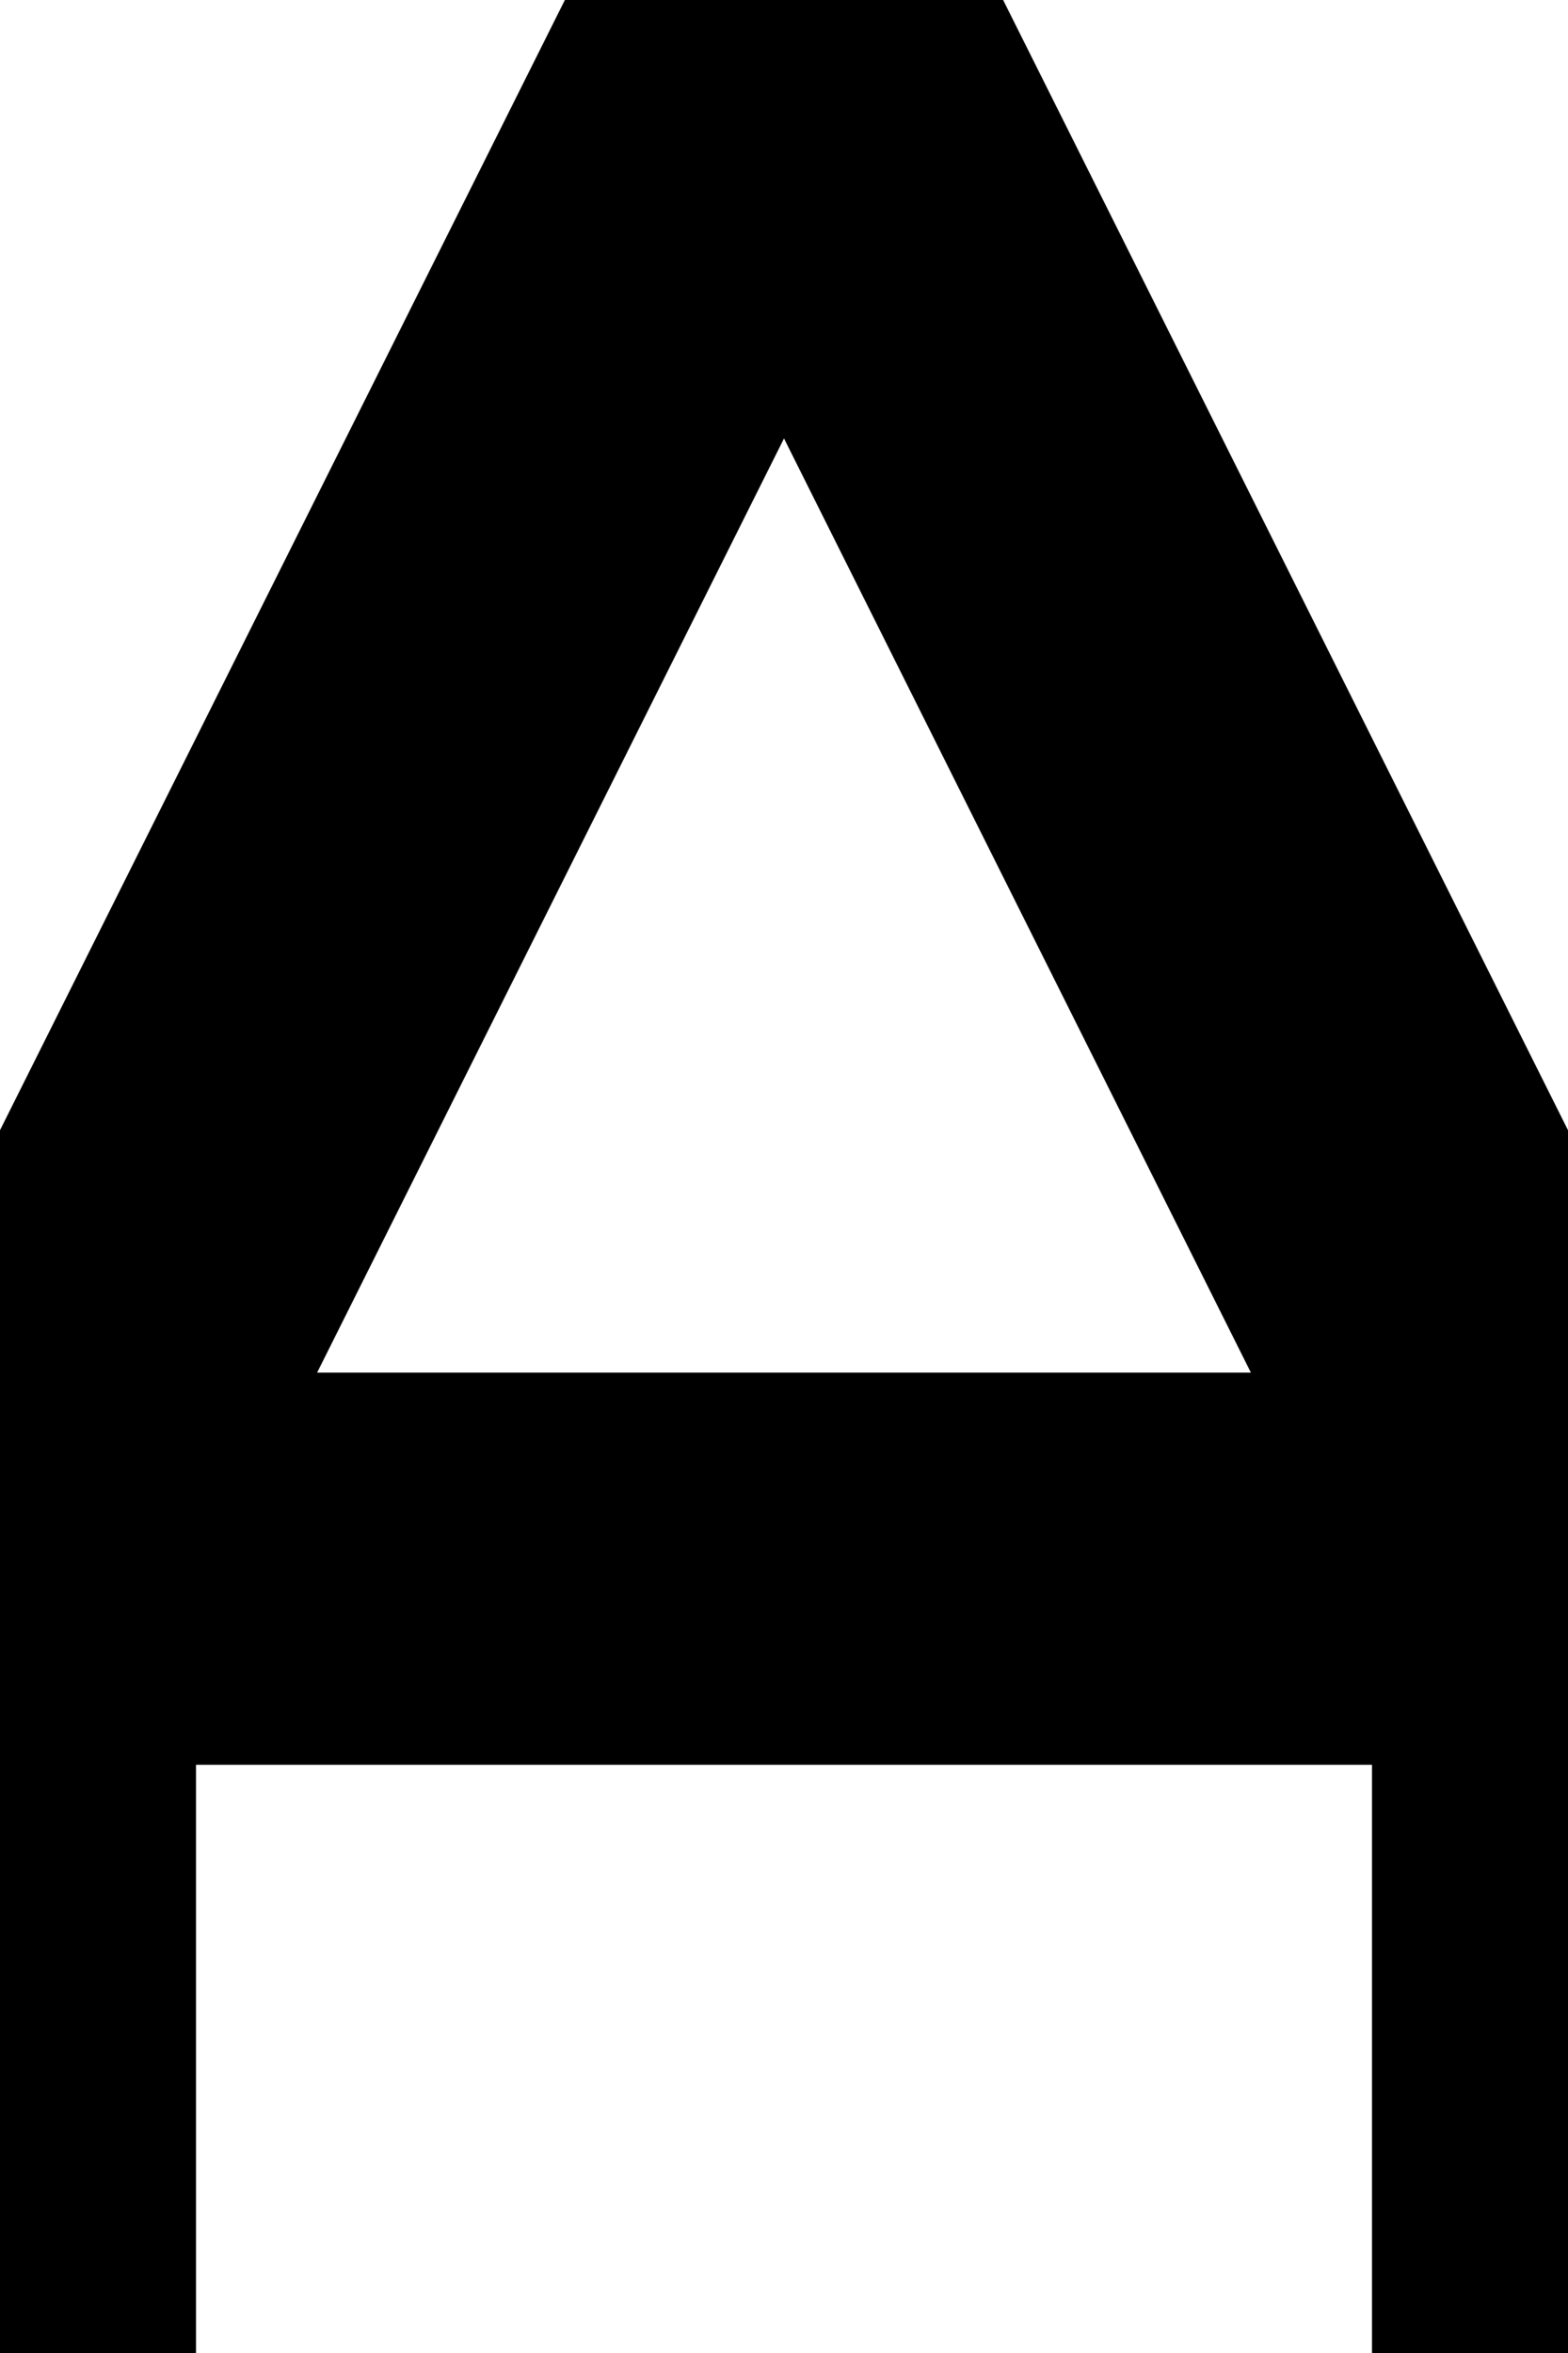 <?xml version="1.0" encoding="UTF-8" standalone="no"?>
<!-- Created with Inkscape (http://www.inkscape.org/) -->

<svg
   width="4"
   height="6"
   viewBox="0 0 4 6"
   version="1.1"
   id="svg1"
   inkscape:version="1.3.2 (091e20e, 2023-11-25, custom)"
   sodipodi:docname="font.svg"
   xmlns:inkscape="http://www.inkscape.org/namespaces/inkscape"
   xmlns:sodipodi="http://sodipodi.sourceforge.net/DTD/sodipodi-0.dtd"
   xmlns="http://www.w3.org/2000/svg"
   xmlns:svg="http://www.w3.org/2000/svg">
  <sodipodi:namedview
     id="namedview1"
     pagecolor="#ffffff"
     bordercolor="#000000"
     borderopacity="0.25"
     inkscape:showpageshadow="2"
     inkscape:pageopacity="0.0"
     inkscape:pagecheckerboard="false"
     inkscape:deskcolor="#d1d1d1"
     inkscape:document-units="px"
     showgrid="true"
     inkscape:zoom="22.576626"
     inkscape:cx="722.45074"
     inkscape:cy="3.4106071"
     inkscape:window-width="1440"
     inkscape:window-height="756"
     inkscape:window-x="-6"
     inkscape:window-y="-6"
     inkscape:window-maximized="1"
     inkscape:current-layer="svg1"
     showguides="true">
    <inkscape:grid
       id="grid1"
       units="px"
       originx="0"
       originy="0"
       spacingx="1"
       spacingy="1"
       empcolor="#0099e5"
       empopacity="0.302"
       color="#0099e5"
       opacity="0.149"
       empspacing="4"
       dotted="false"
       gridanglex="30"
       gridanglez="30"
       visible="true" />
    <sodipodi:guide
       position="504,0"
       orientation="0,-1"
       id="guide84"
       inkscape:locked="false" />
    <sodipodi:guide
       position="453.612,6"
       orientation="0,-1"
       id="guide85"
       inkscape:locked="false" />
    <sodipodi:guide
       position="406,-2"
       orientation="0,-1"
       id="guide86"
       inkscape:locked="false" />
    <sodipodi:guide
       position="363.407,4"
       orientation="0,-1"
       id="guide87"
       inkscape:locked="false" />
  </sodipodi:namedview>
  <defs
     id="defs1" />
  <path
     id="path3"
     style="fill:none;stroke:#000000;stroke-width:1;stroke-linecap:round;stroke-linejoin:round;stroke-dasharray:none;paint-order:stroke markers fill"
     d="M 0,4 H 4 M 0,6 V 4 L 2,0 L 4,4 V 6"
     inkscape:label="A"
     sodipodi:nodetypes="ccccccc" />
  <path
     id="path2"
     style="fill:none;stroke:#000000;stroke-linecap:round;stroke-linejoin:round;paint-order:stroke markers fill"
     d="M 11,3 H 8 M 8,6 V 0 H 11 L 12,1 V 2 L 11,3 L 12,4 V 5 L 11,6 Z"
     inkscape:label="B"
     sodipodi:nodetypes="cccccccccccc" />
  <path
     style="fill:none;stroke:#000000;stroke-linecap:round;stroke-linejoin:round;paint-order:stroke markers fill"
     d="M 20,5 L 19,6 H 17 L 16,5 V 1 L 17,0 H 19 L 20,1"
     id="path4"
     inkscape:label="C"
     sodipodi:nodetypes="cccccccc" />
  <path
     style="fill:none;stroke:#000000;stroke-linecap:round;stroke-linejoin:round;paint-order:stroke markers fill"
     d="M 24,6 H 26 L 28,4 V 2 L 26,0 H 24 Z"
     id="path5"
     inkscape:label="D"
     sodipodi:nodetypes="ccccccc" />
  <path
     id="path7"
     style="fill:none;stroke:#000000;stroke-linecap:round;stroke-linejoin:round;paint-order:stroke markers fill"
     d="M 32,3 H 36 M 36,0 H 32 V 6 H 36"
     inkscape:label="E" />
  <path
     id="path9"
     style="fill:none;stroke:#000000;stroke-linecap:round;stroke-linejoin:round;paint-order:stroke markers fill"
     d="M 44,3 H 40 M 44,0 H 40 V 6"
     inkscape:label="F" />
  <path
     style="fill:none;stroke:#000000;stroke-linecap:round;stroke-linejoin:round;paint-order:stroke markers fill"
     d="M 50,3 H 52 V 5 L 51,6 H 49 L 48,5 V 1 L 49,0 H 51 L 52,1"
     id="path10"
     inkscape:label="G" />
  <path
     id="path13"
     style="fill:none;stroke:#000000;stroke-linecap:round;stroke-linejoin:round;paint-order:stroke markers fill"
     d="M 60,3 H 56 M 60,0 V 6 M 56,0 V 6"
     inkscape:label="H" />
  <path
     id="path16"
     style="fill:none;stroke:#000000;stroke-linecap:round;stroke-linejoin:round;paint-order:stroke markers fill"
     d="M 66,0 V 6 M 64,6 H 68 M 64,0 H 68"
     inkscape:label="I" />
  <path
     id="path18"
     style="fill:none;stroke:#000000;stroke-linecap:round;stroke-linejoin:round;paint-order:stroke markers fill"
     d="M 74,0 V 5 L 73,6 H 72 M 72,0 H 76"
     inkscape:label="J" />
  <path
     id="path21"
     style="fill:none;stroke:#000000;stroke-linecap:round;stroke-linejoin:round;paint-order:stroke markers fill"
     d="M 84,0 L 80,3 M 84,6 L 80,3 M 80,0 V 6"
     inkscape:label="K" />
  <path
     style="fill:none;stroke:#000000;stroke-linecap:round;stroke-linejoin:round;paint-order:stroke markers fill"
     d="M 88,0 V 6 H 92"
     id="path22"
     inkscape:label="L" />
  <path
     style="fill:none;stroke:#000000;stroke-linecap:round;stroke-linejoin:round;paint-order:stroke markers fill"
     d="M 96,6 V 0 L 98,2 L 100,0 V 6"
     id="path23"
     inkscape:label="M" />
  <path
     style="fill:none;stroke:#000000;stroke-linecap:round;stroke-linejoin:round;paint-order:stroke markers fill"
     d="M 104,6 V 0 L 108,6 V 0"
     id="path24"
     inkscape:label="N" />
  <path
     style="fill:none;stroke:#000000;stroke-linecap:round;stroke-linejoin:round;paint-order:stroke markers fill"
     d="M 112,1 L 113,0 H 115 L 116,1 V 5 L 115,6 H 113 L 112,5 Z"
     id="path25"
     inkscape:label="O" />
  <path
     style="fill:none;stroke:#000000;stroke-linecap:round;stroke-linejoin:round;paint-order:stroke markers fill"
     d="M 120,6 V 0 H 123 L 124,1 V 3 L 123,4 H 120"
     id="path26"
     inkscape:label="P" />
  <path
     id="path28"
     style="fill:none;stroke:#000000;stroke-linecap:round;stroke-linejoin:round;paint-order:stroke markers fill"
     d="M 130,4 L 133,7 M 128,1 L 129,0 H 131 L 132,1 V 5 L 131,6 H 129 L 128,5 Z"
     inkscape:label="Q" />
  <path
     id="path30"
     style="fill:none;stroke:#000000;stroke-linecap:round;stroke-linejoin:round;paint-order:stroke markers fill"
     d="M 140,6 L 136,4 M 136,6 V 0 H 139 L 140,1 V 3 L 139,4 H 136"
     inkscape:label="R" />
  <path
     style="fill:none;stroke:#000000;stroke-linecap:round;stroke-linejoin:round;paint-order:stroke markers fill"
     d="M 148,1 L 147,0 H 145 L 144,1 V 2 L 145,3 H 147 L 148,4 V 5 L 147,6 H 145 L 144,5"
     id="path31"
     inkscape:label="S" />
  <path
     id="path33"
     style="fill:none;stroke:#000000;stroke-linecap:round;stroke-linejoin:round;paint-order:stroke markers fill"
     d="M 154,0 V 6 M 152,0 H 156"
     inkscape:label="T" />
  <path
     style="fill:none;stroke:#000000;stroke-linecap:round;stroke-linejoin:round;paint-order:stroke markers fill"
     d="M 160,0 V 5 L 161,6 H 163 L 164,5 V 0"
     id="path34"
     inkscape:label="U" />
  <path
     style="fill:none;stroke:#000000;stroke-linecap:round;stroke-linejoin:round;paint-order:stroke markers fill"
     d="M 168,0 L 170,6 L 172,0"
     id="path35"
     inkscape:label="V" />
  <path
     style="fill:none;stroke:#000000;stroke-linecap:round;stroke-linejoin:round;paint-order:stroke markers fill"
     d="M 176,0 V 6 L 178,4 L 180,6 V 0"
     id="path36"
     inkscape:label="W" />
  <path
     id="path38"
     style="fill:none;stroke:#000000;stroke-linecap:round;stroke-linejoin:round;paint-order:stroke markers fill"
     d="M 188,0 L 184,6 M 184,0 L 188,6"
     inkscape:label="X" />
  <path
     id="path40"
     style="fill:none;stroke:#000000;stroke-linecap:round;stroke-linejoin:round;paint-order:stroke markers fill"
     d="M 192,0 L 194,3 M 196,0 L 192,6"
     inkscape:label="Y" />
  <path
     style="fill:none;stroke:#000000;stroke-linecap:round;stroke-linejoin:round;paint-order:stroke markers fill"
     d="M 200,0 H 204 L 200,6 H 204"
     id="path41"
     inkscape:label="Z" />
  <path
     style="fill:none;stroke:#000000;stroke-linecap:round;stroke-linejoin:round;paint-order:stroke markers fill"
     d="M 209,2 H 211 L 212,3 V 6 H 209 L 208,5 L 209,4 H 212"
     id="path42"
     sodipodi:nodetypes="cccccccc"
     inkscape:label="a" />
  <path
     style="fill:none;stroke:#000000;stroke-linecap:round;stroke-linejoin:round;paint-order:stroke markers fill"
     d="M 216,0 V 6 H 219 L 220,5 V 4 V 3 L 219,2 H 216"
     id="path43"
     inkscape:label="b"
     sodipodi:nodetypes="cccccccc" />
  <path
     style="fill:none;stroke:#000000;stroke-linecap:round;stroke-linejoin:round;paint-order:stroke markers fill"
     d="M 228,3 L 227,2 H 225 L 224,3 V 5 L 225,6 H 227 L 228,5"
     id="path1"
     inkscape:label="c" />
  <path
     style="fill:none;stroke:#000000;stroke-linecap:round;stroke-linejoin:round;paint-order:stroke markers fill"
     d="M 236,0 V 6 H 233 L 232,5 V 3 L 233,2 H 236"
     id="path6"
     inkscape:label="d" />
  <path
     style="fill:none;stroke:#000000;stroke-linecap:round;stroke-linejoin:round;paint-order:stroke markers fill"
     d="M 240,4 H 244 V 3 L 243,2 H 241 L 240,3 V 5 L 241,6 H 243"
     id="path8"
     sodipodi:nodetypes="ccccccccc"
     inkscape:label="e" />
  <path
     id="path12"
     style="fill:none;stroke:#000000;stroke-linecap:round;stroke-linejoin:round;paint-order:stroke markers fill"
     d="M 248,2 H 252 M 252,0 H 251 L 250,1 V 6"
     inkscape:label="f" />
  <path
     style="fill:none;stroke:#000000;stroke-linecap:round;stroke-linejoin:round;paint-order:stroke markers fill"
     d="M 260,6 H 257 L 256,5 V 3 L 257,2 H 260 V 7 L 259,8 H 257"
     id="path14"
     inkscape:label="g" />
  <path
     id="path17"
     style="fill:none;stroke:#000000;stroke-linecap:round;stroke-linejoin:round;paint-order:stroke markers fill"
     d="M 264,2 H 267 L 268,3 V 6 M 264,0 V 6"
     inkscape:label="h" />
  <path
     id="path27"
     style="fill:none;stroke:#000000;stroke-linecap:round;stroke-linejoin:round;paint-order:stroke markers fill"
     d="M 274,0 V 0 M 272,6 H 276 M 272,2 H 274 V 6"
     inkscape:label="i" />
  <path
     id="path32"
     style="fill:none;stroke:#000000;stroke-linecap:round;stroke-linejoin:round;paint-order:stroke markers fill"
     d="M 282,0 V 0 M 282,2 V 6 L 281,7 H 280"
     inkscape:label="j" />
  <path
     id="path39"
     style="fill:none;stroke:#000000;stroke-linecap:round;stroke-linejoin:round;paint-order:stroke markers fill"
     d="M 292,2 L 288,4 L 292,6 M 288,6 V 0"
     inkscape:label="k" />
  <path
     id="path45"
     style="fill:none;stroke:#000000;stroke-linecap:round;stroke-linejoin:round;paint-order:stroke markers fill"
     d="M 296,6 H 300 M 296,0 H 298 V 6"
     inkscape:label="l" />
  <path
     id="path47"
     style="fill:none;stroke:#000000;stroke-linecap:round;stroke-linejoin:round;paint-order:stroke markers fill"
     d="M 308,6 V 3 L 307,2 L 306,3 M 304,6 V 2 H 305 L 306,3 V 6"
     inkscape:label="m" />
  <path
     style="fill:none;stroke:#000000;stroke-linecap:round;stroke-linejoin:round;paint-order:stroke markers fill"
     d="M 312,6 V 2 H 315 L 316,3 V 6"
     id="path48"
     inkscape:label="n" />
  <path
     style="fill:none;stroke:#000000;stroke-linecap:round;stroke-linejoin:round;paint-order:stroke markers fill"
     d="M 320,3 V 5 L 321,6 H 323 L 324,5 V 3 L 323,2 H 321 Z"
     id="path49"
     inkscape:label="o" />
  <path
     style="fill:none;stroke:#000000;stroke-linecap:round;stroke-linejoin:round;paint-order:stroke markers fill"
     d="M 328,7 V 2 H 331 L 332,3 V 5 L 331,6 H 328"
     id="path50"
     inkscape:label="p" />
  <path
     style="fill:none;stroke:#000000;stroke-linecap:round;stroke-linejoin:round;paint-order:stroke markers fill"
     d="M 340,7 V 2 H 337 L 336,3 V 5 L 337,6 H 340"
     id="path51"
     inkscape:label="q" />
  <path
     id="path53"
     style="fill:none;stroke:#000000;stroke-linecap:round;stroke-linejoin:round;paint-order:stroke markers fill"
     d="M 348,2 H 346 L 344,4 M 344,6 V 2"
     inkscape:label="r" />
  <path
     style="fill:none;stroke:#000000;stroke-linecap:round;stroke-linejoin:round;paint-order:stroke markers fill"
     d="M 356,2 H 353 L 352,3 L 353,4 H 355 L 356,5 L 355,6 H 352"
     id="path54"
     inkscape:label="s" />
  <path
     id="path56"
     style="fill:none;stroke:#000000;stroke-linecap:round;stroke-linejoin:round;paint-order:stroke markers fill"
     d="M 360,2 H 364 M 362,0 V 5 L 363,6 H 364"
     inkscape:label="t" />
  <path
     style="fill:none;stroke:#000000;stroke-linecap:round;stroke-linejoin:round;paint-order:stroke markers fill"
     d="M 368,2 V 5 L 369,6 H 372 V 2"
     id="path57"
     inkscape:label="u" />
  <path
     style="fill:none;stroke:#000000;stroke-linecap:round;stroke-linejoin:round;paint-order:stroke markers fill"
     d="M 376,2 L 378,6 L 380,2"
     id="path58"
     inkscape:label="v" />
  <path
     style="fill:none;stroke:#000000;stroke-linecap:round;stroke-linejoin:round;paint-order:stroke markers fill"
     d="M 384,2 V 6 L 386,4 L 388,6 V 2"
     id="path59"
     inkscape:label="w" />
  <path
     id="path61"
     style="fill:none;stroke:#000000;stroke-linecap:round;stroke-linejoin:round;paint-order:stroke markers fill"
     d="M 396,2 L 392,6 M 392,2 L 396,6"
     inkscape:label="x" />
  <path
     id="path63"
     style="fill:none;stroke:#000000;stroke-linecap:round;stroke-linejoin:round;paint-order:stroke markers fill"
     d="M 404,2 V 7 L 403,8 H 401 M 400,2 V 5 L 401,6 H 404"
     inkscape:label="y" />
  <path
     style="fill:none;stroke:#000000;stroke-linecap:round;stroke-linejoin:round;paint-order:stroke markers fill"
     d="M 408,2 H 412 L 408,6 H 412"
     id="path64"
     inkscape:label="z" />
  <path
     id="path66"
     style="fill:none;stroke:#000000;stroke-linecap:round;stroke-linejoin:round;paint-order:stroke markers fill"
     d="M 418,6 V 6 M 418,0 V 4"
     inkscape:label="!" />
  <path
     id="path68"
     style="fill:none;stroke:#000000;stroke-linecap:round;stroke-linejoin:round;paint-order:stroke markers fill"
     d="M 427,0 V 2 M 425,0 V 2"
     inkscape:label="&quot;"
     sodipodi:nodetypes="cccc" />
  <path
     id="path72"
     style="fill:none;stroke:#000000;stroke-linecap:round;stroke-linejoin:round;paint-order:stroke markers fill"
     d="M 436,4 H 432 M 432,2 H 436 M 435,0 V 6 M 433,0 V 6"
     inkscape:label="#"
     sodipodi:nodetypes="cccccccc" />
  <path
     id="path74"
     style="fill:none;stroke:#000000;stroke-linecap:round;stroke-linejoin:round;paint-order:stroke markers fill"
     d="M 444,1 H 441 L 440,2 L 441,3 H 443 L 444,4 L 443,5 H 440 M 442,6 V 0"
     inkscape:label="$" />
  <path
     id="path77-5"
     style="fill:none;stroke:#000000;stroke-linecap:round;stroke-linejoin:round;paint-order:stroke markers fill"
     d="M 451,5 V 6 H 452 V 5 H 451 M 448,0 V 1 H 449 V 0 H 448 M 448,6 L 452,0"
     inkscape:label="%" />
  <path
     style="fill:none;stroke:#000000;stroke-linecap:round;stroke-linejoin:round;paint-order:stroke markers fill"
     d="M 460,4 L 458,6 H 457 L 456,5 V 4 L 458,2 V 1 L 457,0 L 456,1 V 2 L 460,6"
     id="path77"
     sodipodi:nodetypes="ccccccccccc"
     inkscape:label="&amp;" />
  <path
     style="fill:none;stroke:#000000;stroke-linecap:round;stroke-linejoin:round;paint-order:stroke markers fill"
     d="M 466,0 V 2"
     id="path78"
     inkscape:label="'" />
  <path
     style="fill:none;stroke:#000000;stroke-linecap:round;stroke-linejoin:round;paint-order:stroke markers fill"
     d="M 476,0 L 474,2 V 4 L 476,6"
     id="path79"
     sodipodi:nodetypes="cccc"
     inkscape:label="(" />
  <path
     style="fill:none;stroke:#000000;stroke-linecap:round;stroke-linejoin:round;paint-order:stroke markers fill"
     d="M 480,0 L 482,2 V 4 L 480,6"
     id="path79-8"
     sodipodi:nodetypes="cccc"
     inkscape:label=")" />
  <path
     id="path82"
     style="fill:none;stroke:#000000;stroke-linecap:round;stroke-linejoin:round;paint-order:stroke markers fill"
     d="M 490,4 V 0 M 488,1 L 490,2 L 492,1 M 492,3 L 490,2 L 488,3"
     inkscape:label="*" />
  <path
     id="path84"
     style="fill:none;stroke:#000000;stroke-linecap:round;stroke-linejoin:round;paint-order:stroke markers fill"
     d="M 498,2 V 6 M 496,4 H 500"
     inkscape:label="+" />
  <path
     style="fill:none;stroke:#000000;stroke-linecap:round;stroke-linejoin:round;paint-order:stroke markers fill"
     d="M 506,7 L 507,6 V 5 H 506 V 6 H 507"
     id="path87"
     inkscape:label="," />
  <path
     style="fill:none;stroke:#000000;stroke-linecap:round;stroke-linejoin:round;paint-order:stroke markers fill"
     d="M 512,4 H 516"
     id="path88"
     inkscape:label="-" />
  <path
     style="fill:none;stroke:#000000;stroke-linecap:round;stroke-linejoin:round;paint-order:stroke markers fill"
     d="M 523,6 H 522 V 5 H 523 V 6"
     id="path89"
     inkscape:label="." />
  <path
     style="fill:none;stroke:#000000;stroke-linecap:round;stroke-linejoin:round;paint-order:stroke markers fill"
     d="M 528,7 L 532,1"
     id="path90"
     inkscape:label="/" />
  <path
     id="path92"
     style="fill:none;stroke:#000000;stroke-linecap:round;stroke-linejoin:round;paint-order:stroke markers fill"
     d="M 536.5,5.5 L 539.5,0.5 M 539,6 H 537 L 536,5 V 1 L 537,0 H 539 L 540,1 V 5 L 539,6"
     inkscape:label="0" />
  <path
     id="path94"
     style="fill:none;stroke:#000000;stroke-linecap:round;stroke-linejoin:round;paint-order:stroke markers fill"
     d="M 548,6 H 544 M 544,2 L 546,0 V 6"
     inkscape:label="1" />
  <path
     style="fill:none;stroke:#000000;stroke-linecap:round;stroke-linejoin:round;paint-order:stroke markers fill"
     d="M 556,6 H 552 L 555,4 L 556,3 V 1 L 555,0 H 553 L 552,1"
     id="path95"
     sodipodi:nodetypes="cccccccc"
     inkscape:label="2" />
  <path
     id="path97"
     style="fill:none;stroke:#000000;stroke-linecap:round;stroke-linejoin:round;paint-order:stroke markers fill"
     d="M 563,3 H 562 M 560,1 L 561,0 H 563 L 564,1 V 2 L 563,3 L 564,4 V 5 L 563,6 H 561 L 560,5"
     inkscape:label="3" />
  <path
     style="fill:none;stroke:#000000;stroke-linecap:round;stroke-linejoin:round;paint-order:stroke markers fill"
     d="M 571,6 V 0 L 568,4 H 572"
     id="path98"
     inkscape:label="4" />
  <path
     style="fill:none;stroke:#000000;stroke-linecap:round;stroke-linejoin:round;paint-order:stroke markers fill"
     d="M 580,0 H 576 V 2 H 579 L 580,3 V 5 L 579,6 H 577 L 576,5"
     id="path99"
     inkscape:label="5" />
  <path
     style="fill:none;stroke:#000000;stroke-linecap:round;stroke-linejoin:round;paint-order:stroke markers fill"
     d="M 588,1 L 587,0 H 585 L 584,1 V 5 L 585,6 H 587 L 588,5 V 3 L 587,2 H 585 L 584,3"
     id="path100"
     inkscape:label="6" />
  <path
     style="fill:none;stroke:#000000;stroke-linecap:round;stroke-linejoin:round;paint-order:stroke markers fill"
     d="M 592,1 V 0 H 596 L 592,6"
     id="path101"
     inkscape:label="7" />
  <path
     style="fill:none;stroke:#000000;stroke-linecap:round;stroke-linejoin:round;paint-order:stroke markers fill"
     d="M 603,0 H 601 L 600,1 V 2 L 601,3 H 603 L 604,4 V 5 L 603,6 H 601 L 600,5 V 4 L 601,3 H 603 L 604,2 V 1 Z"
     id="path102"
     inkscape:label="8" />
  <path
     style="fill:none;stroke:#000000;stroke-linecap:round;stroke-linejoin:round;paint-order:stroke markers fill"
     d="M 608,5 L 609,6 H 611 L 612,5 V 1 L 611,0 H 609 L 608,1 V 3 L 609,4 H 611 L 612,3"
     id="path100-3"
     inkscape:label="9" />
  <path
     id="path104"
     style="fill:none;stroke:#000000;stroke-linecap:round;stroke-linejoin:round;paint-order:stroke markers fill"
     d="M 617,5 H 618 V 6 H 617 Z M 617,2 H 618 V 3 H 617 Z"
     inkscape:label=":" />
  <path
     id="path106"
     style="fill:none;stroke:#000000;stroke-linecap:round;stroke-linejoin:round;paint-order:stroke markers fill"
     d="M 625,7 L 626,6 V 5 H 625 V 6 H 626 M 625,2 H 626 V 3 H 625 Z"
     inkscape:label=";" />
  <path
     style="fill:none;stroke:#000000;stroke-linecap:round;stroke-linejoin:round;paint-order:stroke markers fill"
     d="M 636,2 L 632,4 L 636,6"
     id="path107"
     sodipodi:nodetypes="ccc"
     inkscape:label="&lt;" />
  <path
     style="fill:none;stroke:#000000;stroke-linecap:round;stroke-linejoin:round;paint-order:stroke markers fill"
     d="M 648,2 L 652,4 L 648,6"
     id="path107-5"
     sodipodi:nodetypes="ccc"
     inkscape:label="&gt;" />
  <path
     id="path109"
     style="fill:none;stroke:#000000;stroke-linecap:round;stroke-linejoin:round;paint-order:stroke markers fill"
     d="M 644,5 H 640 M 640,3 H 644"
     inkscape:label="=" />
  <path
     id="path111"
     style="fill:none;stroke:#000000;stroke-linecap:round;stroke-linejoin:round;paint-order:stroke markers fill"
     d="M 658,7 V 7 M 656,2 V 1 L 657,0 H 659 L 660,1 V 3 L 659,4 H 658 V 5"
     inkscape:label="?" />
  <path
     style="fill:none;stroke:#000000;stroke-linecap:round;stroke-linejoin:round;paint-order:stroke markers fill"
     d="M 667,7 H 665 L 664,6 V 1 L 665,0 H 667 L 668,1 V 5 H 666 V 2 H 668"
     id="path112"
     sodipodi:nodetypes="ccccccccccc"
     inkscape:label="@" />
  <path
     style="fill:none;stroke:#000000;stroke-linecap:round;stroke-linejoin:round;paint-order:stroke markers fill"
     d="M 675,0 L 674,1 V 3 L 673,4 H 672 H 673 L 674,5 V 7 L 675,8"
     id="path113"
     inkscape:label="{" />
  <path
     style="fill:none;stroke:#000000;stroke-linecap:round;stroke-linejoin:round;paint-order:stroke markers fill"
     d="M 688.5,0 L 689.5,1 V 3 L 690.5,4 H 691.5 H 690.5 L 689.5,5 V 7 L 688.5,8"
     id="path113-3"
     inkscape:label="}" />
  <path
     style="fill:none;stroke:#000000;stroke-linecap:round;stroke-linejoin:round;paint-order:stroke markers fill"
     d="M 682,0 V 8"
     id="path114"
     inkscape:label="|" />
  <path
     style="fill:none;stroke:#000000;stroke-linecap:round;stroke-linejoin:round;paint-order:stroke markers fill"
     d="M 696,5 V 4 L 697,3 L 699,5 L 700,4 V 3"
     id="path115"
     sodipodi:nodetypes="cccccc"
     inkscape:label="~" />
  <path
     style="fill:none;stroke:#000000;stroke-linecap:round;stroke-linejoin:round;paint-order:stroke markers fill"
     d="M 705,1 L 707,3"
     id="path11"
     inkscape:label="`" />
  <path
     style="fill:none;stroke:#000000;stroke-linecap:round;stroke-linejoin:round;paint-order:stroke markers fill"
     d="M 712,6 H 716"
     id="path15"
     inkscape:label="_" />
  <path
     style="fill:none;stroke:#000000;stroke-linecap:round;stroke-linejoin:round;paint-order:stroke markers fill"
     d="M 724,0 H 722 V 7 H 724"
     id="path19"
     inkscape:label="[" />
  <path
     style="fill:none;stroke:#000000;stroke-linecap:round;stroke-linejoin:round;paint-order:stroke markers fill"
     d="M 728,0 H 730 V 7 H 728"
     id="path20"
     inkscape:label="]" />
</svg>
